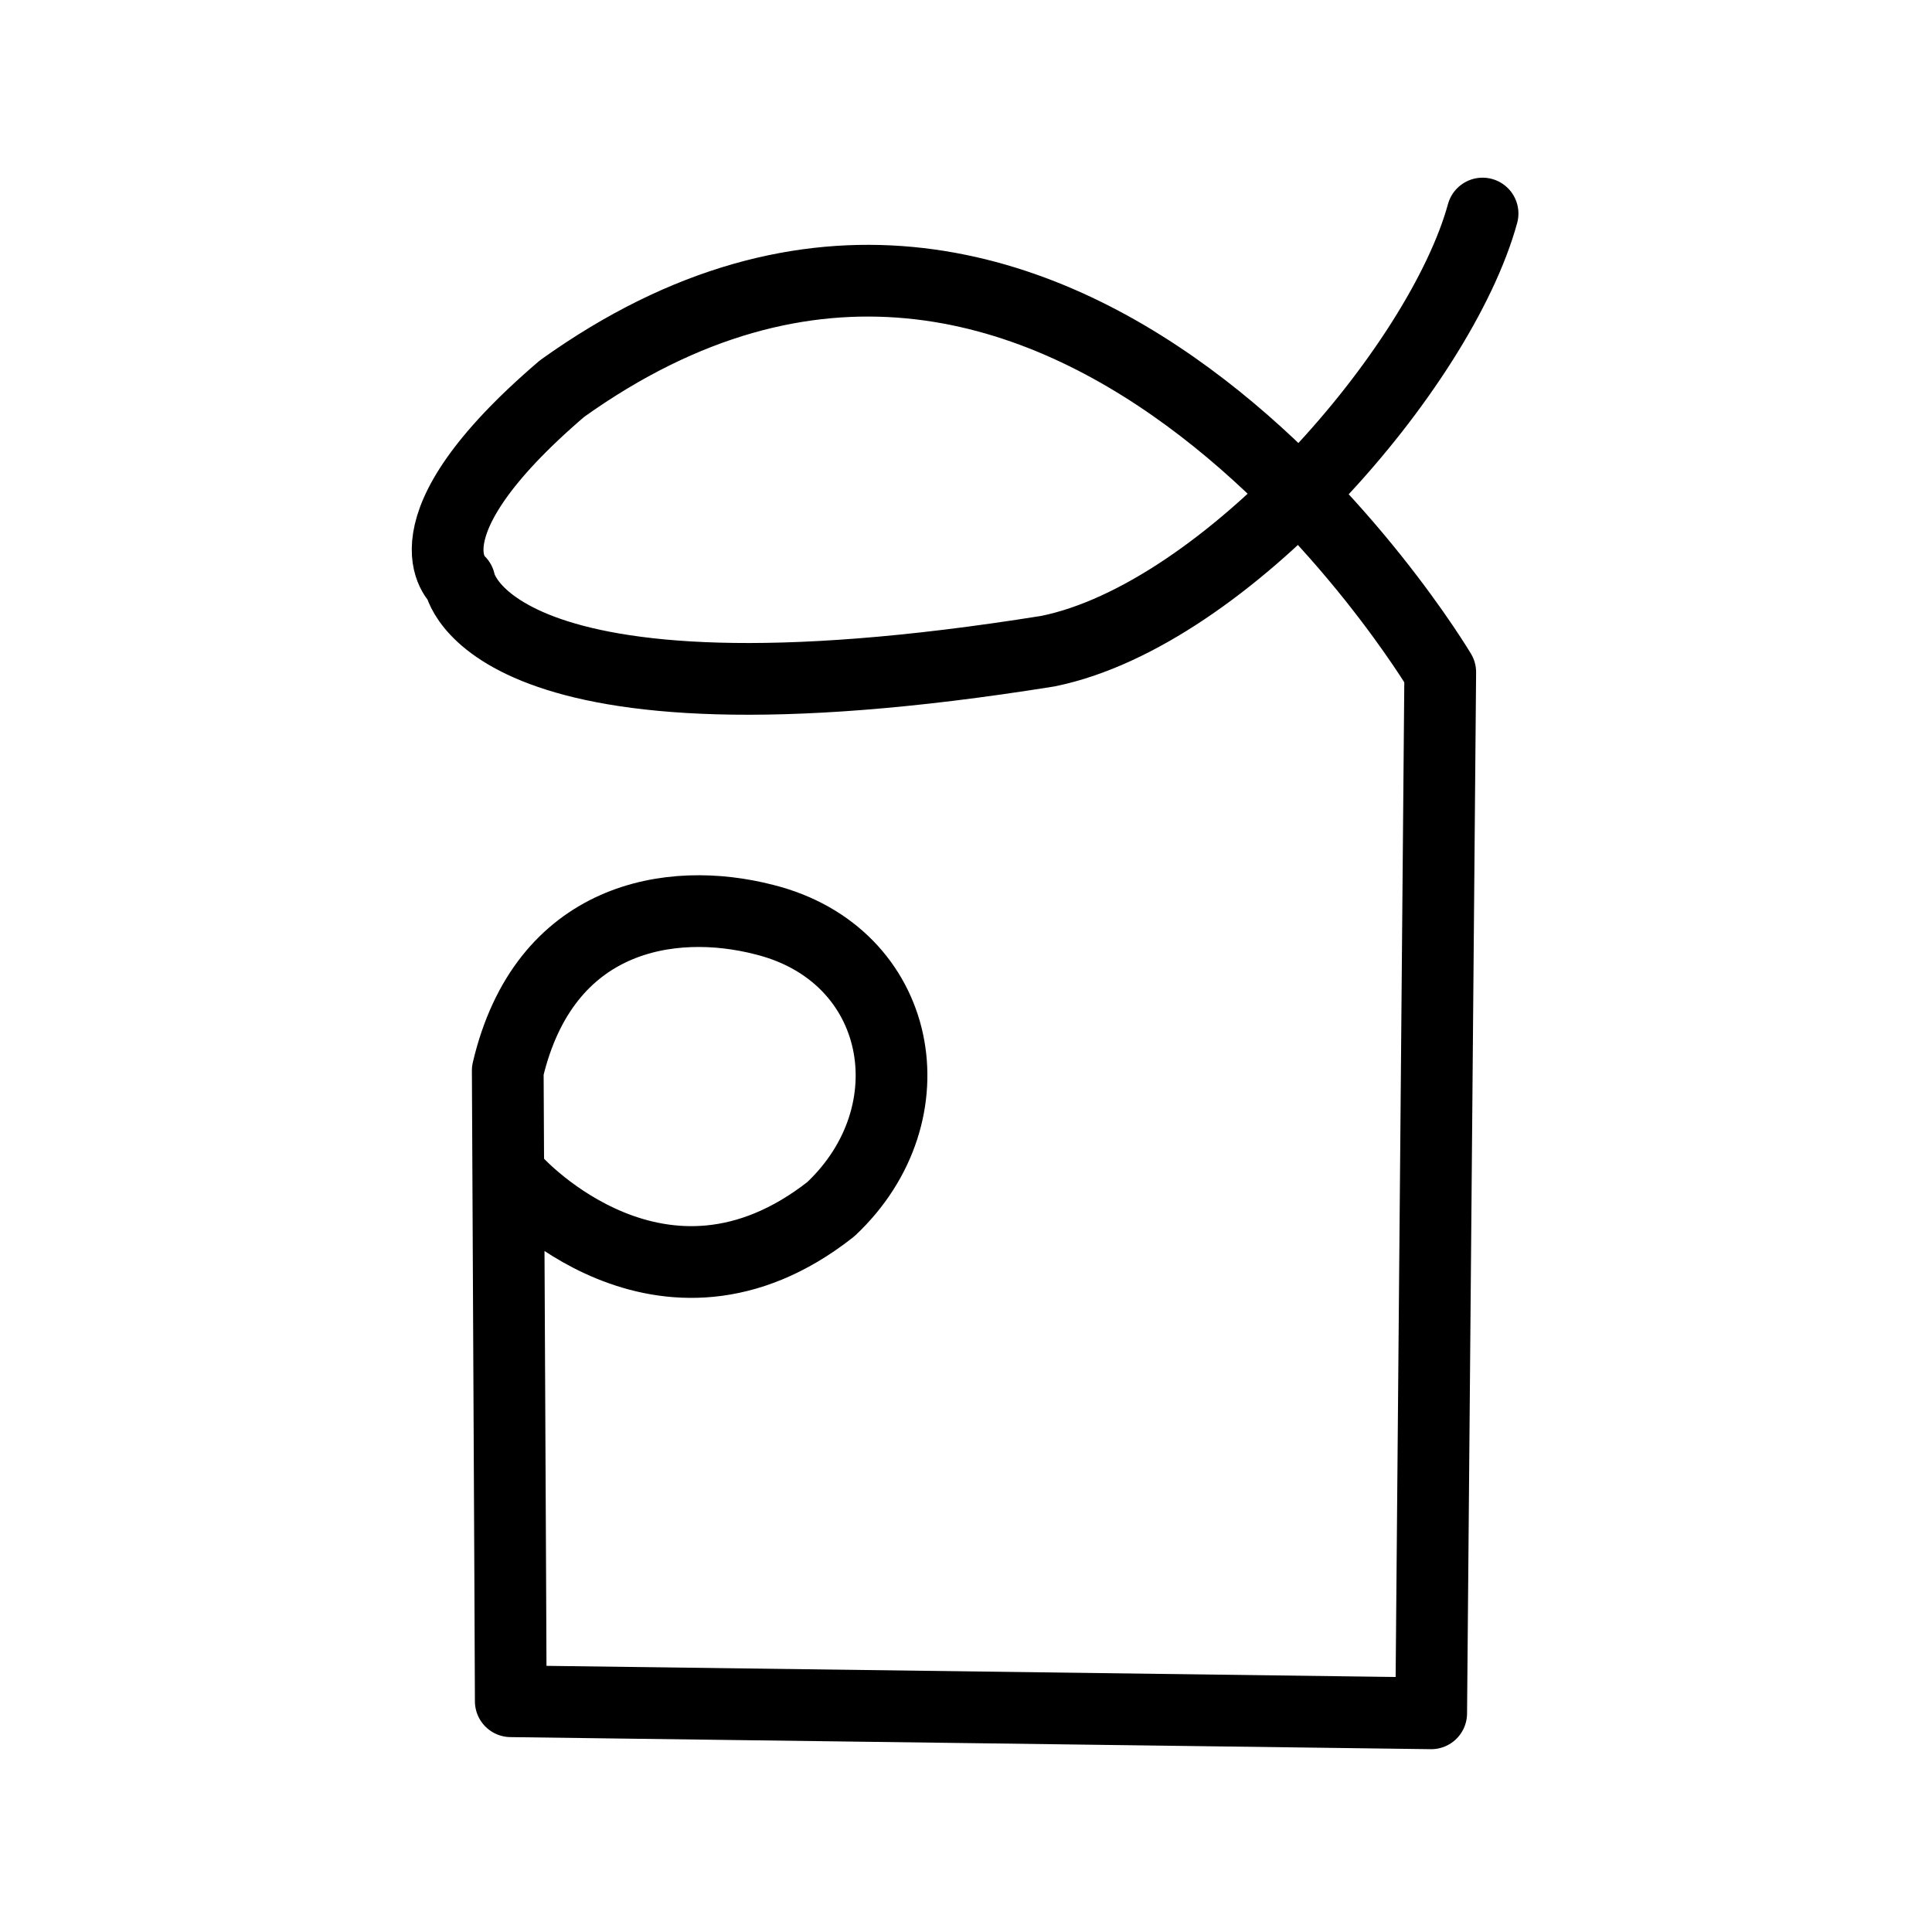 <?xml version="1.0" encoding="UTF-8" standalone="no"?>
<!-- Created with Inkscape (http://www.inkscape.org/) -->

<svg
   xmlns:dc="http://purl.org/dc/elements/1.1/"
   xmlns:cc="http://creativecommons.org/ns#"
   xmlns:rdf="http://www.w3.org/1999/02/22-rdf-syntax-ns#"
   xmlns:svg="http://www.w3.org/2000/svg"
   xmlns="http://www.w3.org/2000/svg"
   version="1.1"
   width="32"
   height="32"
   id="svg2993">
  <defs
     id="defs2995" />
  <g
     id="layer1">
    <path
       d="m 8.561,19.58 c 0,0 2.399,2.649 5.198,0.45 1.696,-1.59 1.199,-4.224 -1.1,-4.798 -1.549,-0.4 -3.647,-0.063 -4.249,2.499 0.043,8.493 0.05,10.447 0.05,10.447 l 15.245,0.2 0.15,-17.244 c 0,0 -6.298,-10.597 -14.545,-4.698 -2.749,2.349 -1.699,3.199 -1.699,3.199 0,0 0.4,2.649 9.747,1.15 2.949,-0.6 6.498,-4.698 7.198,-7.248"
       id="path4834"
       style="fill:none;stroke:#000000;stroke-width:1.188;stroke-linecap:round;stroke-linejoin:round;stroke-miterlimit:4;stroke-opacity:1;stroke-dasharray:none" />
  </g>
</svg>
